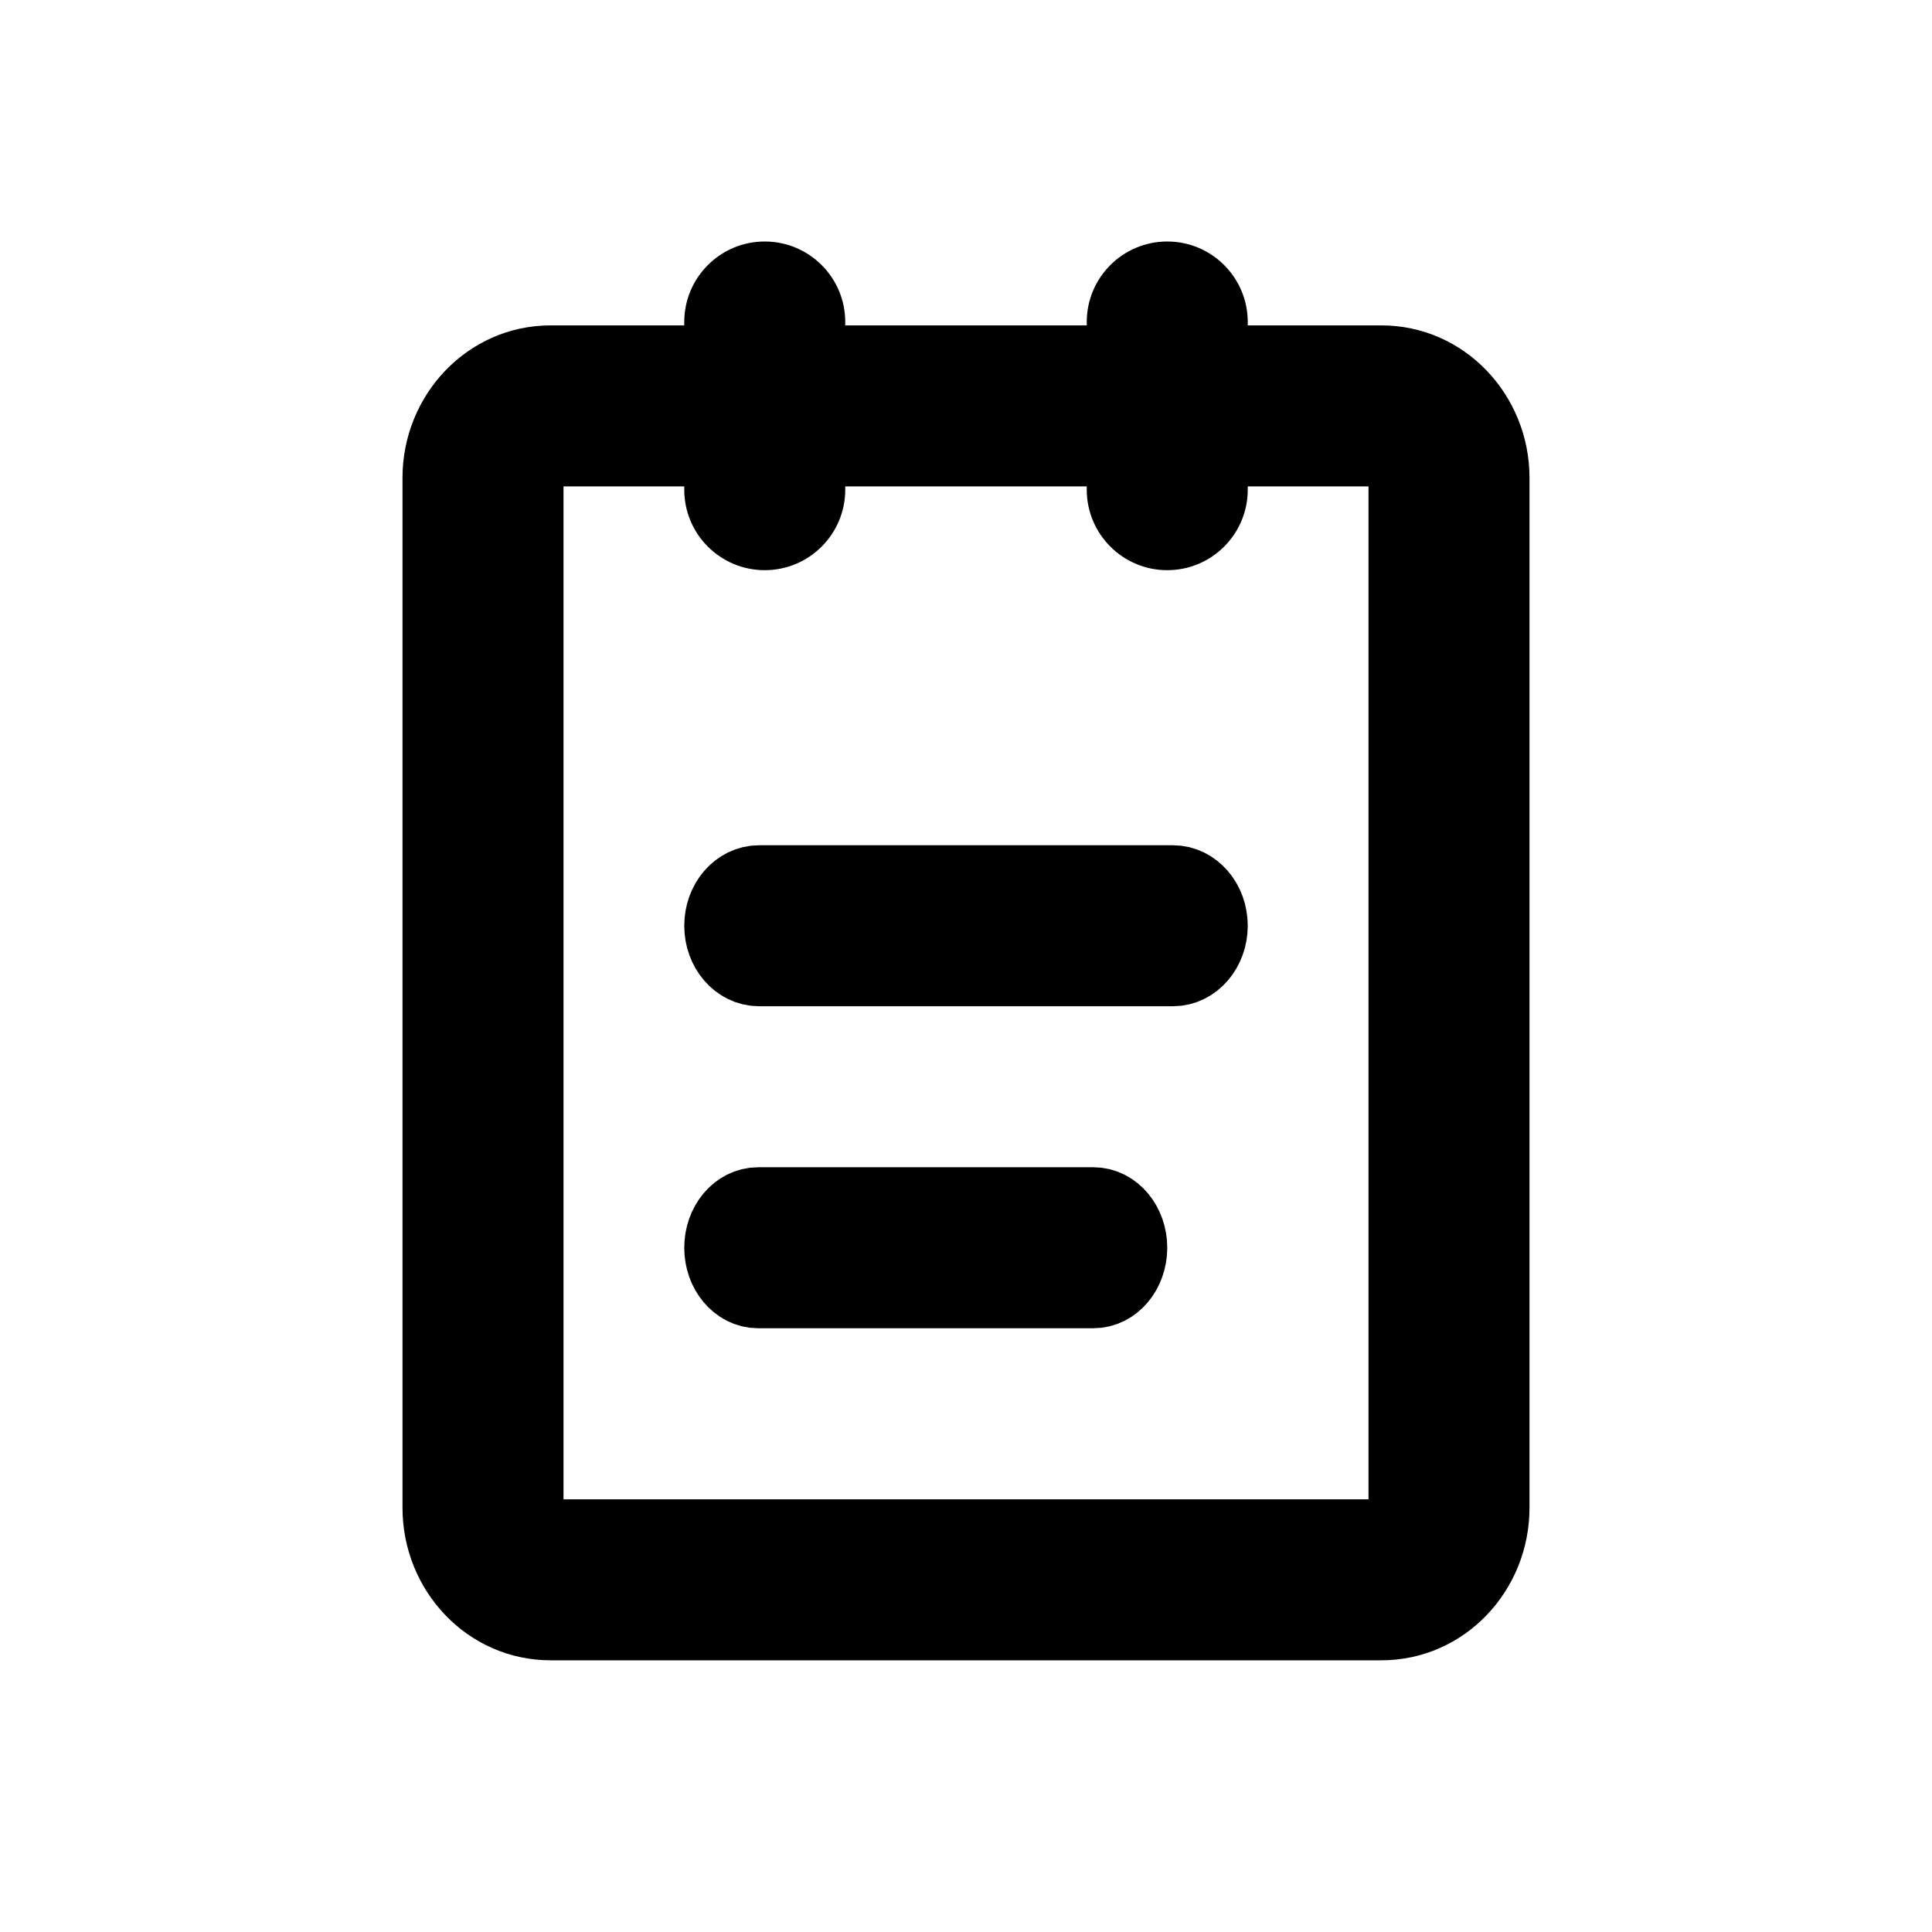 <svg width="24" height="24" viewBox="0 0 24 24" fill="none" xmlns="http://www.w3.org/2000/svg">
<path fill-rule="evenodd" clip-rule="evenodd" d="M9 4C9 3.724 9.224 3.5 9.5 3.5C9.776 3.5 10 3.724 10 4V4.542H14V4C14 3.724 14.224 3.5 14.5 3.5C14.776 3.5 15 3.724 15 4V4.542H17.159C17.899 4.542 18.5 5.165 18.5 5.935V18.731C18.5 19.502 17.9 20.125 17.159 20.125H6.841C6.1 20.125 5.5 19.502 5.5 18.731V5.935C5.5 5.165 6.101 4.542 6.841 4.542H9V4ZM9 5.542H6.876C6.668 5.542 6.5 5.718 6.5 5.935V18.731C6.5 18.949 6.668 19.125 6.876 19.125H17.124C17.332 19.125 17.5 18.949 17.5 18.731V5.935C17.5 5.718 17.332 5.542 17.124 5.542H15V6.083C15 6.359 14.776 6.583 14.5 6.583C14.224 6.583 14 6.359 14 6.083V5.542H10V6.083C10 6.359 9.776 6.583 9.5 6.583C9.224 6.583 9 6.359 9 6.083V5.542Z" fill="currentcolor"/>
<path fill-rule="evenodd" clip-rule="evenodd" d="M8.5 4C8.5 3.448 8.948 3 9.5 3C10.052 3 10.5 3.448 10.5 4V4.042H13.5V4C13.5 3.448 13.948 3 14.5 3C15.052 3 15.5 3.448 15.5 4V4.042H17.159C18.193 4.042 19 4.907 19 5.935V18.731C19 19.76 18.194 20.625 17.159 20.625H6.841C5.806 20.625 5 19.76 5 18.731V5.935C5 4.907 5.807 4.042 6.841 4.042H8.5V4ZM6.841 5.042C6.394 5.042 6 5.423 6 5.935C6 5.463 6.371 5.042 6.876 5.042H6.841ZM17.159 5.042H17.124C17.629 5.042 18 5.463 18 5.935C18 5.423 17.606 5.042 17.159 5.042ZM7 6.042V18.625H17V6.042H15.5V6.083C15.5 6.635 15.052 7.083 14.5 7.083C13.948 7.083 13.5 6.635 13.5 6.083V6.042H10.5V6.083C10.5 6.635 10.052 7.083 9.5 7.083C8.948 7.083 8.5 6.635 8.5 6.083V6.042H7ZM6.876 19.625C6.37 19.625 6 19.203 6 18.731C6 19.244 6.394 19.625 6.841 19.625H6.876ZM18 18.731C18 19.203 17.63 19.625 17.124 19.625H17.159C17.606 19.625 18 19.244 18 18.731Z" fill="currentcolor"/>
<path d="M9.429 12C9.192 12 9 11.776 9 11.5C9 11.224 9.192 11 9.429 11H14.571C14.808 11 15 11.224 15 11.5C15 11.776 14.808 12 14.571 12H9.429Z" fill="currentcolor" stroke="currentcolor"/>
<path d="M9.417 16C9.187 16 9 15.776 9 15.5C9 15.224 9.187 15 9.417 15H13.583C13.813 15 14 15.224 14 15.5C14 15.776 13.813 16 13.583 16H9.417Z" fill="currentcolor" stroke="currentcolor"/>
</svg>
